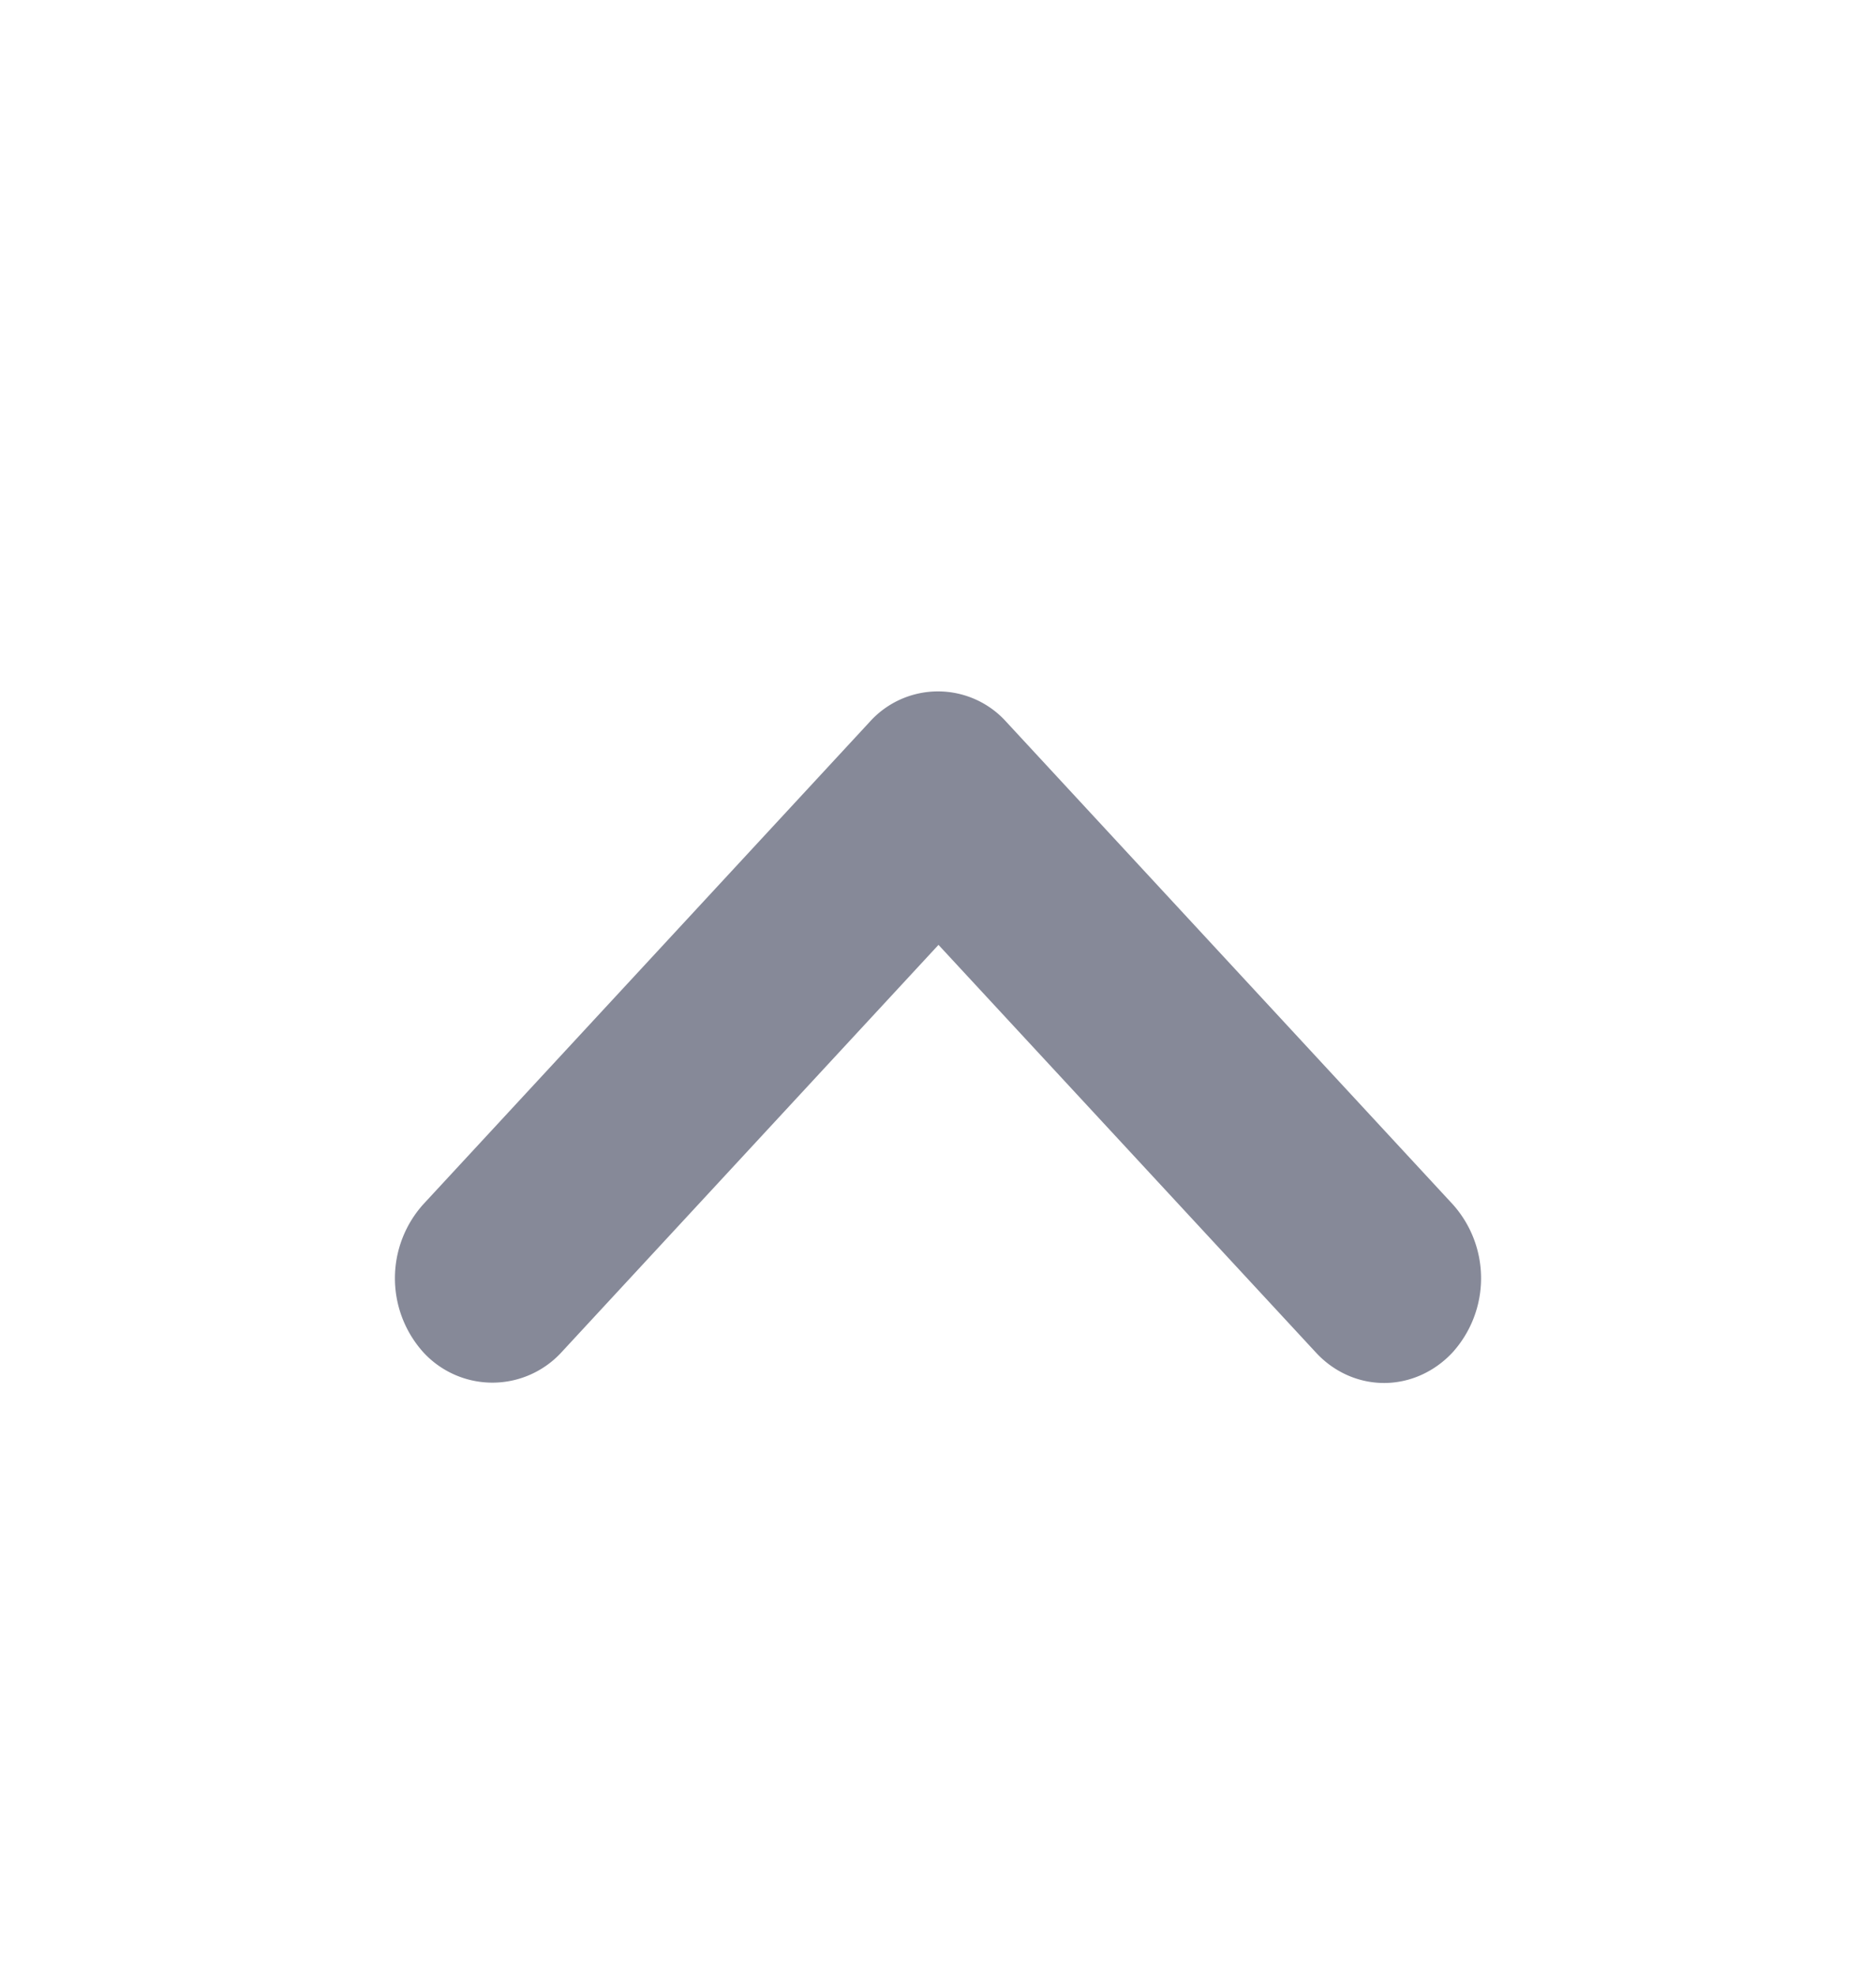 <svg width="19" height="20" viewBox="0 0 19 20" fill="none" xmlns="http://www.w3.org/2000/svg">
    <path d="m5.686 13.69 3.819-4.125 3.82 4.124c.183.2.433.311.693.311.26 0 .51-.112.694-.31a1.12 1.12 0 0 0 0-1.5l-4.518-4.88a.93.93 0 0 0-1.388 0l-4.518 4.88a1.12 1.12 0 0 0 0 1.5.95.95 0 0 0 1.398 0z" fill="#868998"/>
</svg>
